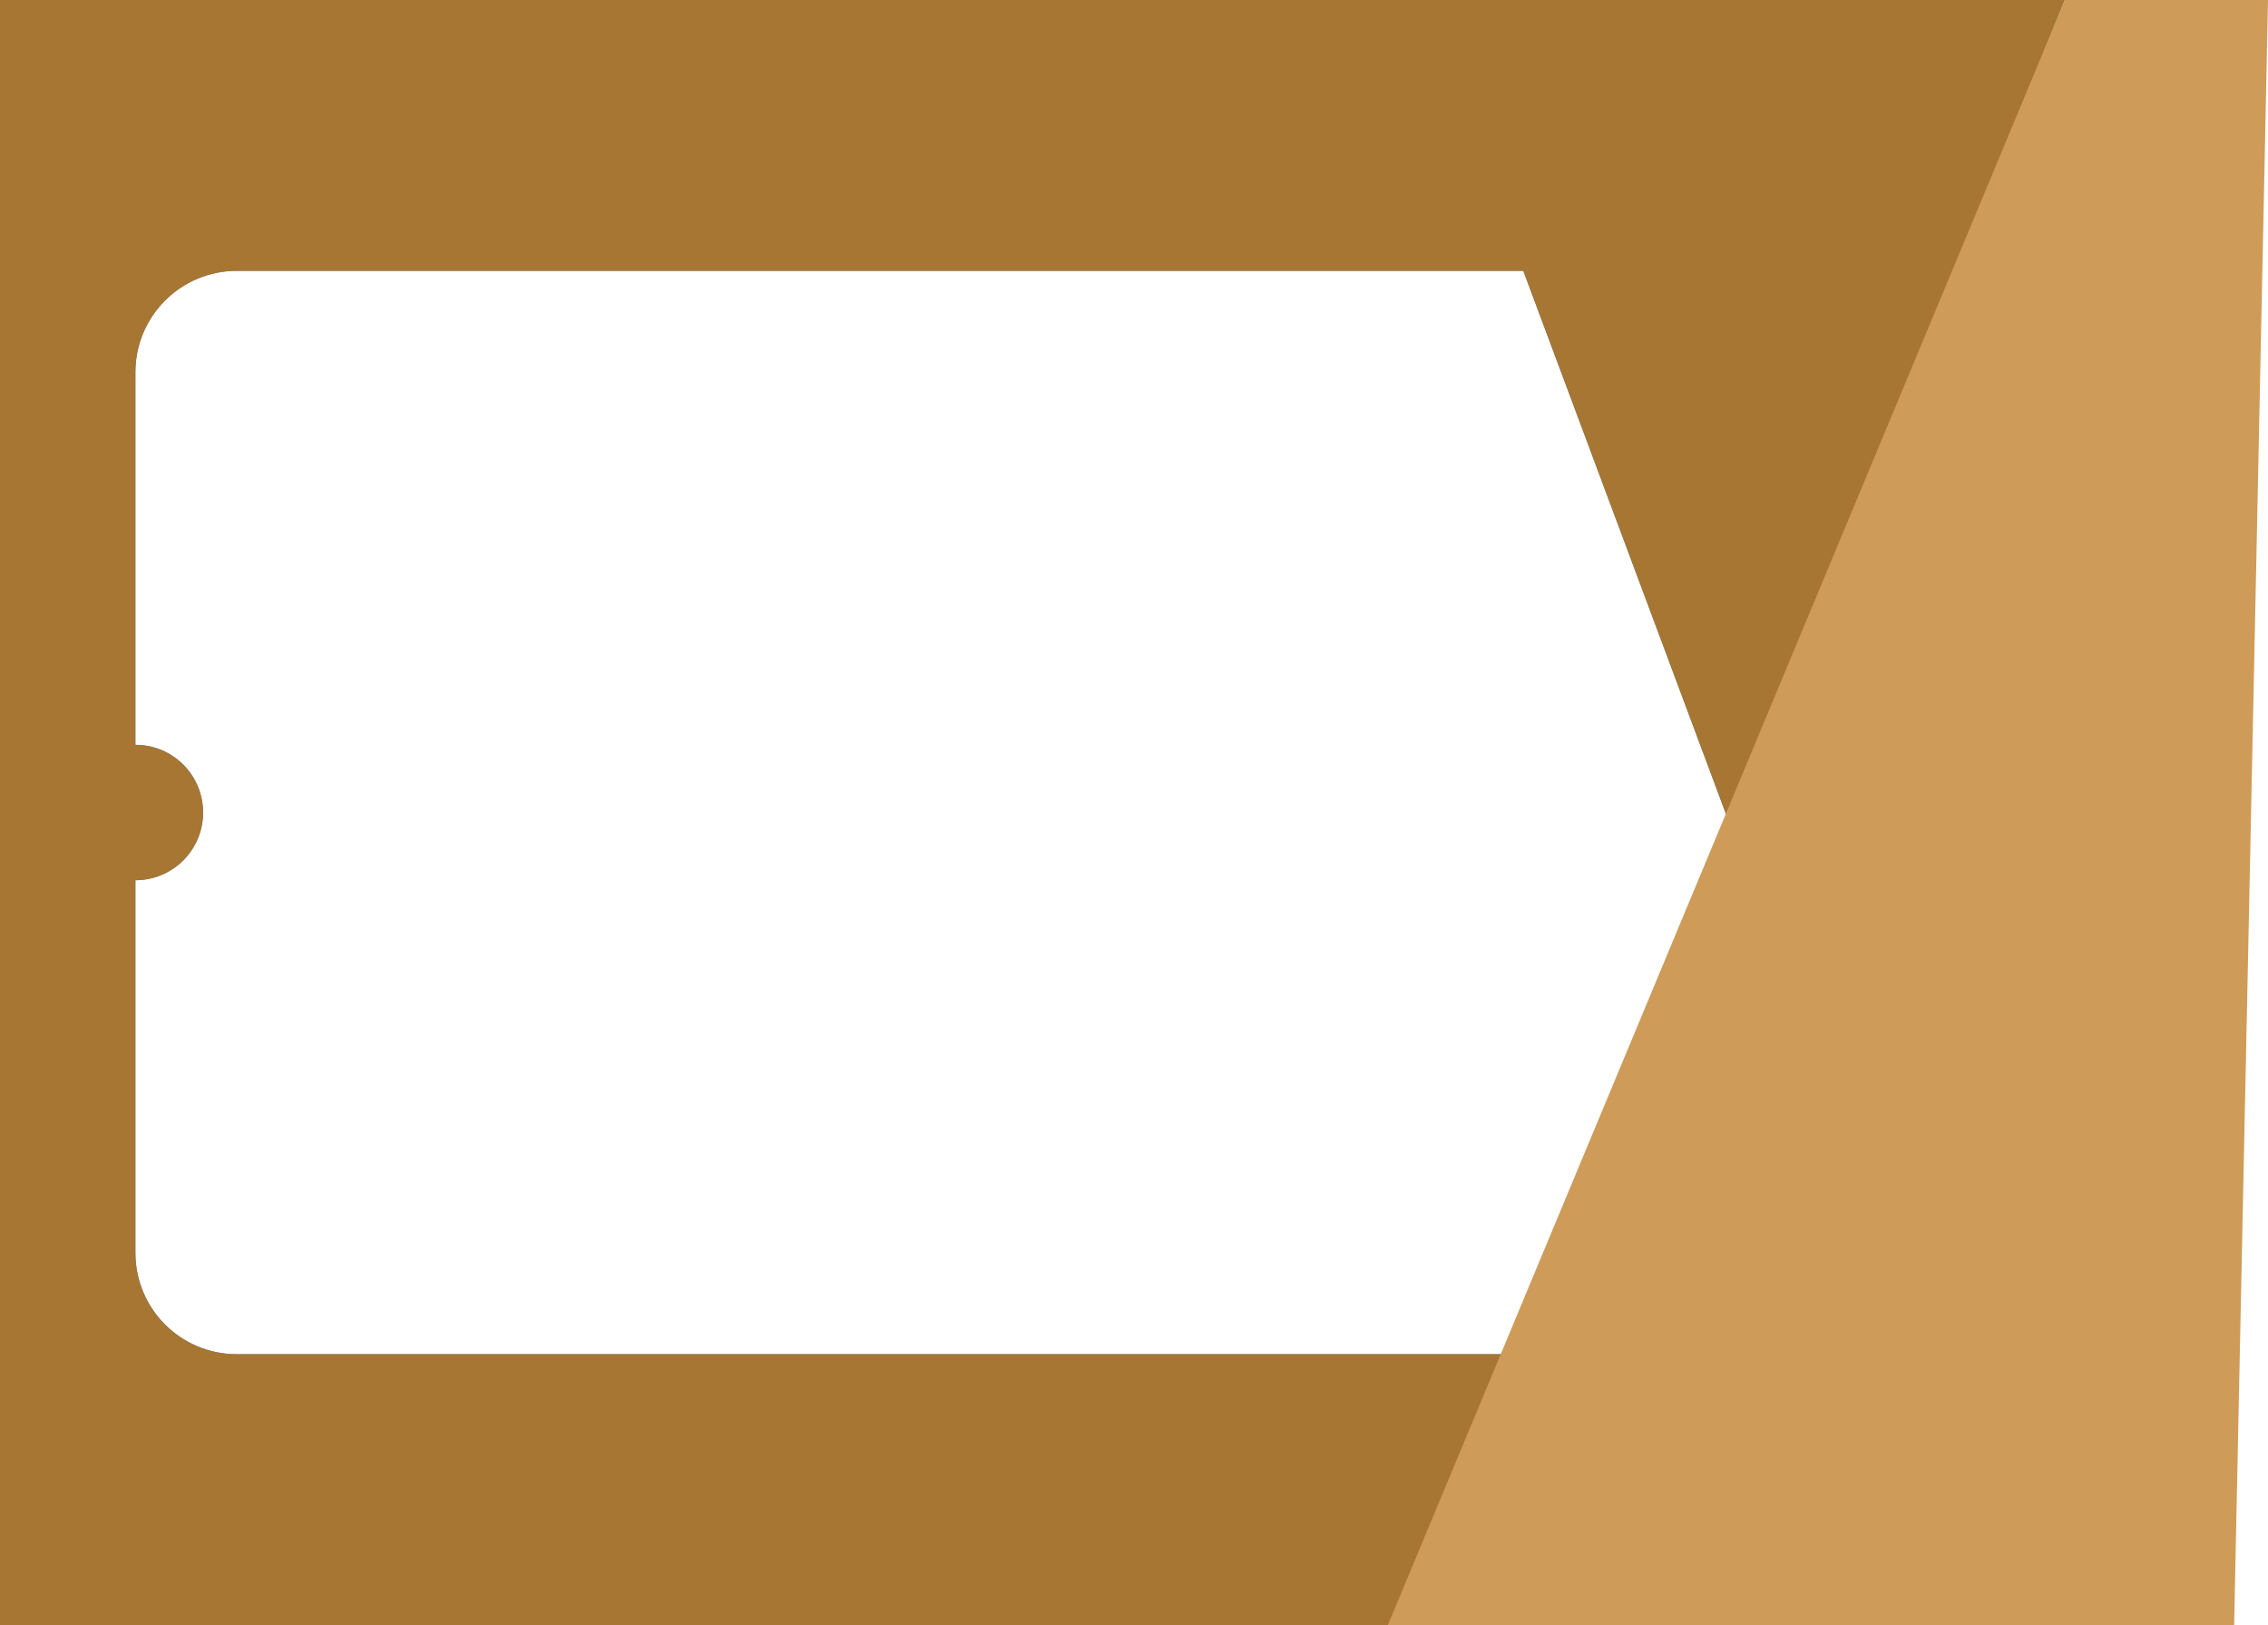 <?xml version="1.0" encoding="UTF-8"?>
<svg width="67px" height="48px" viewBox="0 0 67 48" version="1.1" xmlns="http://www.w3.org/2000/svg" xmlns:xlink="http://www.w3.org/1999/xlink">
    <!-- Generator: Sketch 42 (36781) - http://www.bohemiancoding.com/sketch -->
    <title>1@1x</title>
    <desc>Created with Sketch.</desc>
    <defs>
        <path d="M4,26 L4,37.004 C4,38.666 5.342,40 6.998,40 L45,40 L51,24.078 L45,8 L6.998,8 C5.341,8 4,9.341 4,10.996 L4,22 C5.105,22 6,22.895 6,24 C6,25.105 5.105,26 4,26 Z" id="path-1"></path>
        <filter x="-50%" y="-50%" width="200%" height="200%" filterUnits="objectBoundingBox" id="filter-2">
            <feOffset dx="0" dy="0" in="SourceAlpha" result="shadowOffsetOuter1"></feOffset>
            <feGaussianBlur stdDeviation="0.5" in="shadowOffsetOuter1" result="shadowBlurOuter1"></feGaussianBlur>
            <feColorMatrix values="0 0 0 0 0   0 0 0 0 0   0 0 0 0 0  0 0 0 0.249 0" type="matrix" in="shadowBlurOuter1"></feColorMatrix>
        </filter>
    </defs>
    <g id="H5优化-&gt;-买单完成/消费记录" stroke="none" stroke-width="1" fill="none" fill-rule="evenodd">
        <g id="Group-6">
            <polygon id="Rectangle-12" fill="#A67632" points="-3.55271368e-15 0 61 0 41.467 48 -3.55271368e-15 48"></polygon>
            <g id="Combined-Shape">
                <use fill="black" fill-opacity="1" filter="url(#filter-2)" xlink:href="#path-1"></use>
                <use fill="#FFFFFF" fill-rule="evenodd" xlink:href="#path-1"></use>
            </g>
            <polygon id="Rectangle-12" fill="#CE9C58" points="61 0 67 0 66 48 41 48"></polygon>
        </g>
    </g>
</svg>